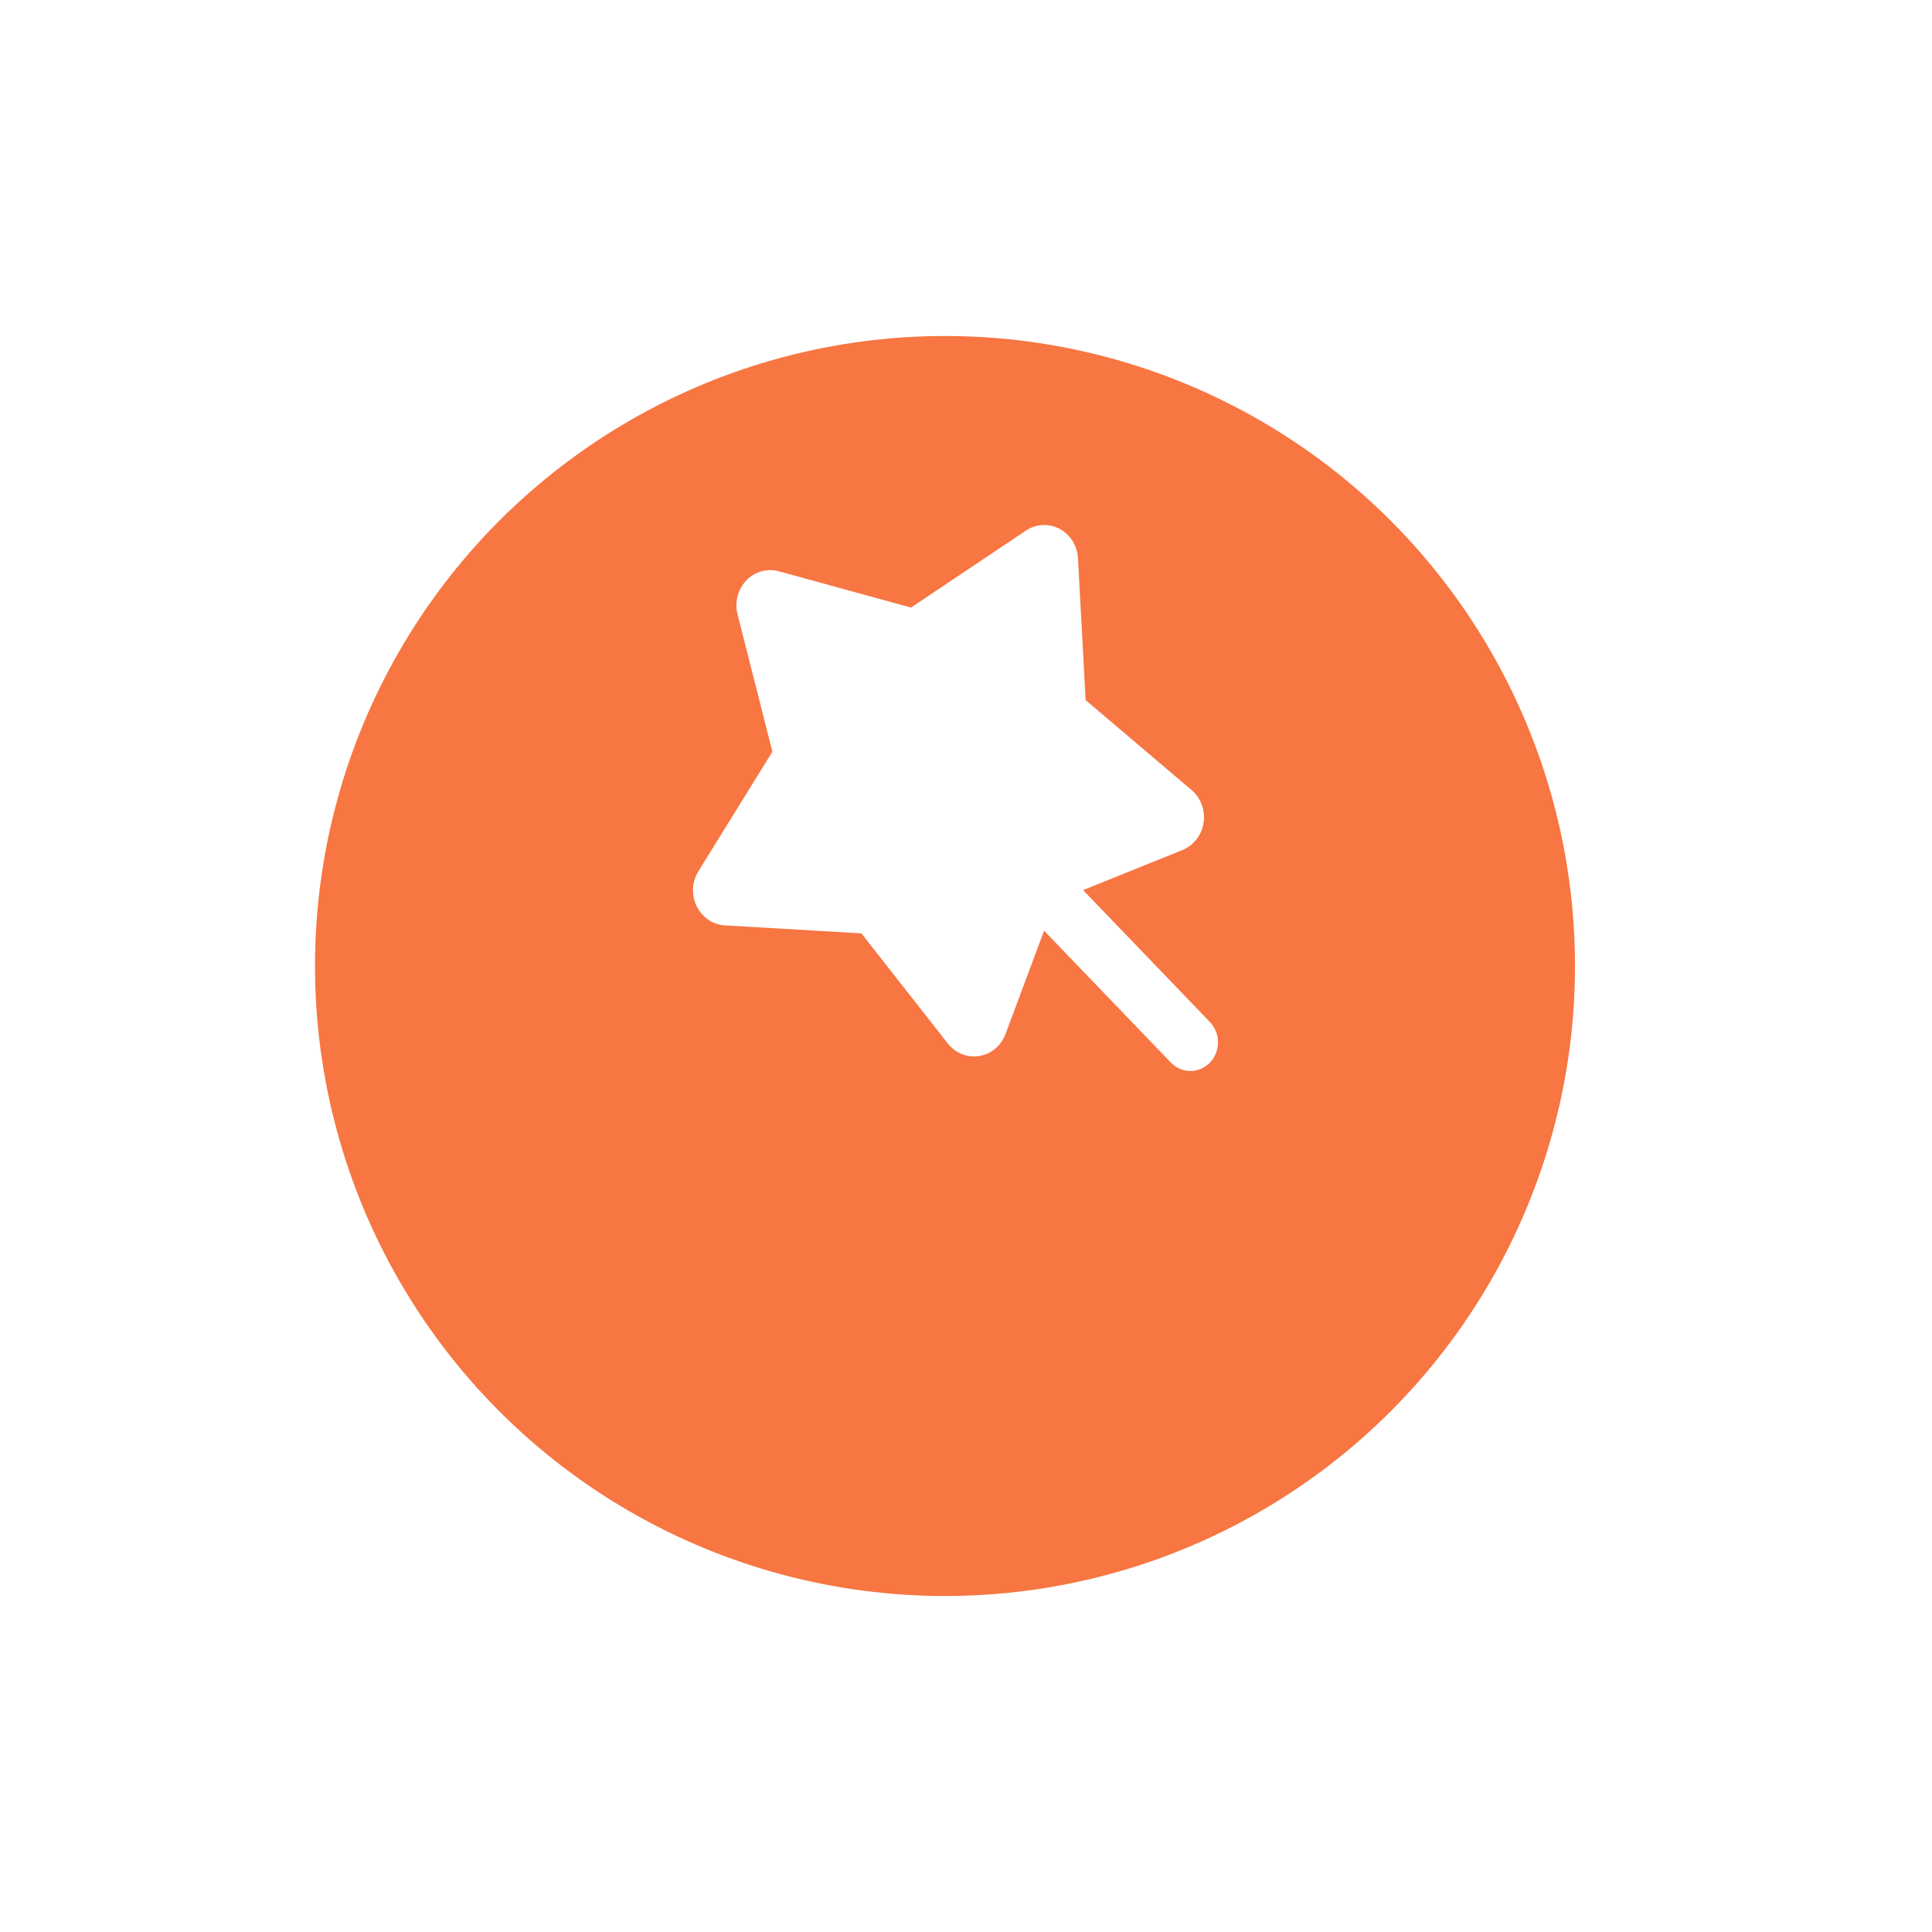 <svg width="92" height="92" viewBox="0 0 92 92" fill="none" xmlns="http://www.w3.org/2000/svg">
<g filter="url(#filter0_diiiii_182_261)">
<circle cx="46" cy="38" r="30" fill="#F77642"/>
</g>
<g clip-path="url(#clip0_182_261)">
<path d="M37.087 27.204C36.815 27.13 36.529 27.131 36.257 27.207C35.985 27.283 35.738 27.432 35.538 27.639C35.34 27.846 35.196 28.104 35.123 28.387C35.049 28.669 35.048 28.967 35.12 29.25L36.781 35.796L33.257 41.489C33.105 41.734 33.017 42.018 33.002 42.31C32.988 42.603 33.047 42.894 33.175 43.155C33.303 43.416 33.494 43.637 33.73 43.797C33.965 43.957 34.237 44.05 34.519 44.066L41.019 44.446L45.134 49.691C45.312 49.918 45.544 50.092 45.807 50.197C46.07 50.301 46.355 50.332 46.633 50.286C46.911 50.24 47.172 50.12 47.392 49.936C47.611 49.752 47.78 49.512 47.882 49.239L49.718 44.319L55.773 50.616C56.021 50.865 56.353 51.003 56.697 51C57.042 50.997 57.371 50.853 57.615 50.6C57.859 50.346 57.997 50.004 58 49.645C58.003 49.287 57.87 48.942 57.631 48.684L51.576 42.386L56.307 40.477C56.569 40.371 56.8 40.195 56.977 39.967C57.153 39.739 57.269 39.467 57.313 39.178C57.357 38.889 57.327 38.593 57.227 38.319C57.126 38.046 56.958 37.804 56.74 37.62L51.697 33.339L51.332 26.578C51.316 26.286 51.227 26.004 51.073 25.759C50.919 25.514 50.706 25.315 50.455 25.182C50.205 25.049 49.925 24.987 49.644 25.002C49.363 25.017 49.09 25.108 48.854 25.266L43.381 28.932L37.087 27.204Z" fill="white"/>
</g>
<defs>
<filter id="filter0_diiiii_182_261" x="0" y="-4" width="92" height="96" filterUnits="userSpaceOnUse" color-interpolation-filters="sRGB">
<feFlood flood-opacity="0" result="BackgroundImageFix"/>
<feColorMatrix in="SourceAlpha" type="matrix" values="0 0 0 0 0 0 0 0 0 0 0 0 0 0 0 0 0 0 127 0" result="hardAlpha"/>
<feOffset dy="8"/>
<feGaussianBlur stdDeviation="8"/>
<feColorMatrix type="matrix" values="0 0 0 0 0.037 0 0 0 0 0.037 0 0 0 0 0.037 0 0 0 0.12 0"/>
<feBlend mode="normal" in2="BackgroundImageFix" result="effect1_dropShadow_182_261"/>
<feBlend mode="normal" in="SourceGraphic" in2="effect1_dropShadow_182_261" result="shape"/>
<feColorMatrix in="SourceAlpha" type="matrix" values="0 0 0 0 0 0 0 0 0 0 0 0 0 0 0 0 0 0 127 0" result="hardAlpha"/>
<feOffset dx="3" dy="4"/>
<feGaussianBlur stdDeviation="4"/>
<feComposite in2="hardAlpha" operator="arithmetic" k2="-1" k3="1"/>
<feColorMatrix type="matrix" values="0 0 0 0 1 0 0 0 0 1 0 0 0 0 1 0 0 0 0.7 0"/>
<feBlend mode="normal" in2="shape" result="effect2_innerShadow_182_261"/>
<feColorMatrix in="SourceAlpha" type="matrix" values="0 0 0 0 0 0 0 0 0 0 0 0 0 0 0 0 0 0 127 0" result="hardAlpha"/>
<feOffset dx="-10" dy="-12"/>
<feGaussianBlur stdDeviation="18.5"/>
<feComposite in2="hardAlpha" operator="arithmetic" k2="-1" k3="1"/>
<feColorMatrix type="matrix" values="0 0 0 0 0 0 0 0 0 0 0 0 0 0 0 0 0 0 0.25 0"/>
<feBlend mode="normal" in2="effect2_innerShadow_182_261" result="effect3_innerShadow_182_261"/>
<feColorMatrix in="SourceAlpha" type="matrix" values="0 0 0 0 0 0 0 0 0 0 0 0 0 0 0 0 0 0 127 0" result="hardAlpha"/>
<feOffset dy="2"/>
<feGaussianBlur stdDeviation="1"/>
<feComposite in2="hardAlpha" operator="arithmetic" k2="-1" k3="1"/>
<feColorMatrix type="matrix" values="0 0 0 0 1 0 0 0 0 1 0 0 0 0 1 0 0 0 0.6 0"/>
<feBlend mode="normal" in2="effect3_innerShadow_182_261" result="effect4_innerShadow_182_261"/>
<feColorMatrix in="SourceAlpha" type="matrix" values="0 0 0 0 0 0 0 0 0 0 0 0 0 0 0 0 0 0 127 0" result="hardAlpha"/>
<feOffset dx="6" dy="9"/>
<feGaussianBlur stdDeviation="10"/>
<feComposite in2="hardAlpha" operator="arithmetic" k2="-1" k3="1"/>
<feColorMatrix type="matrix" values="0 0 0 0 1 0 0 0 0 1 0 0 0 0 1 0 0 0 0.3 0"/>
<feBlend mode="normal" in2="effect4_innerShadow_182_261" result="effect5_innerShadow_182_261"/>
<feColorMatrix in="SourceAlpha" type="matrix" values="0 0 0 0 0 0 0 0 0 0 0 0 0 0 0 0 0 0 127 0" result="hardAlpha"/>
<feOffset dy="-3"/>
<feGaussianBlur stdDeviation="4"/>
<feComposite in2="hardAlpha" operator="arithmetic" k2="-1" k3="1"/>
<feColorMatrix type="matrix" values="0 0 0 0 1 0 0 0 0 1 0 0 0 0 1 0 0 0 0.25 0"/>
<feBlend mode="normal" in2="effect5_innerShadow_182_261" result="effect6_innerShadow_182_261"/>
</filter>
<clipPath id="clip0_182_261">
<rect width="29.524" height="29.524" fill="white" transform="translate(31.238 23.26)"/>
</clipPath>
</defs>
</svg>
